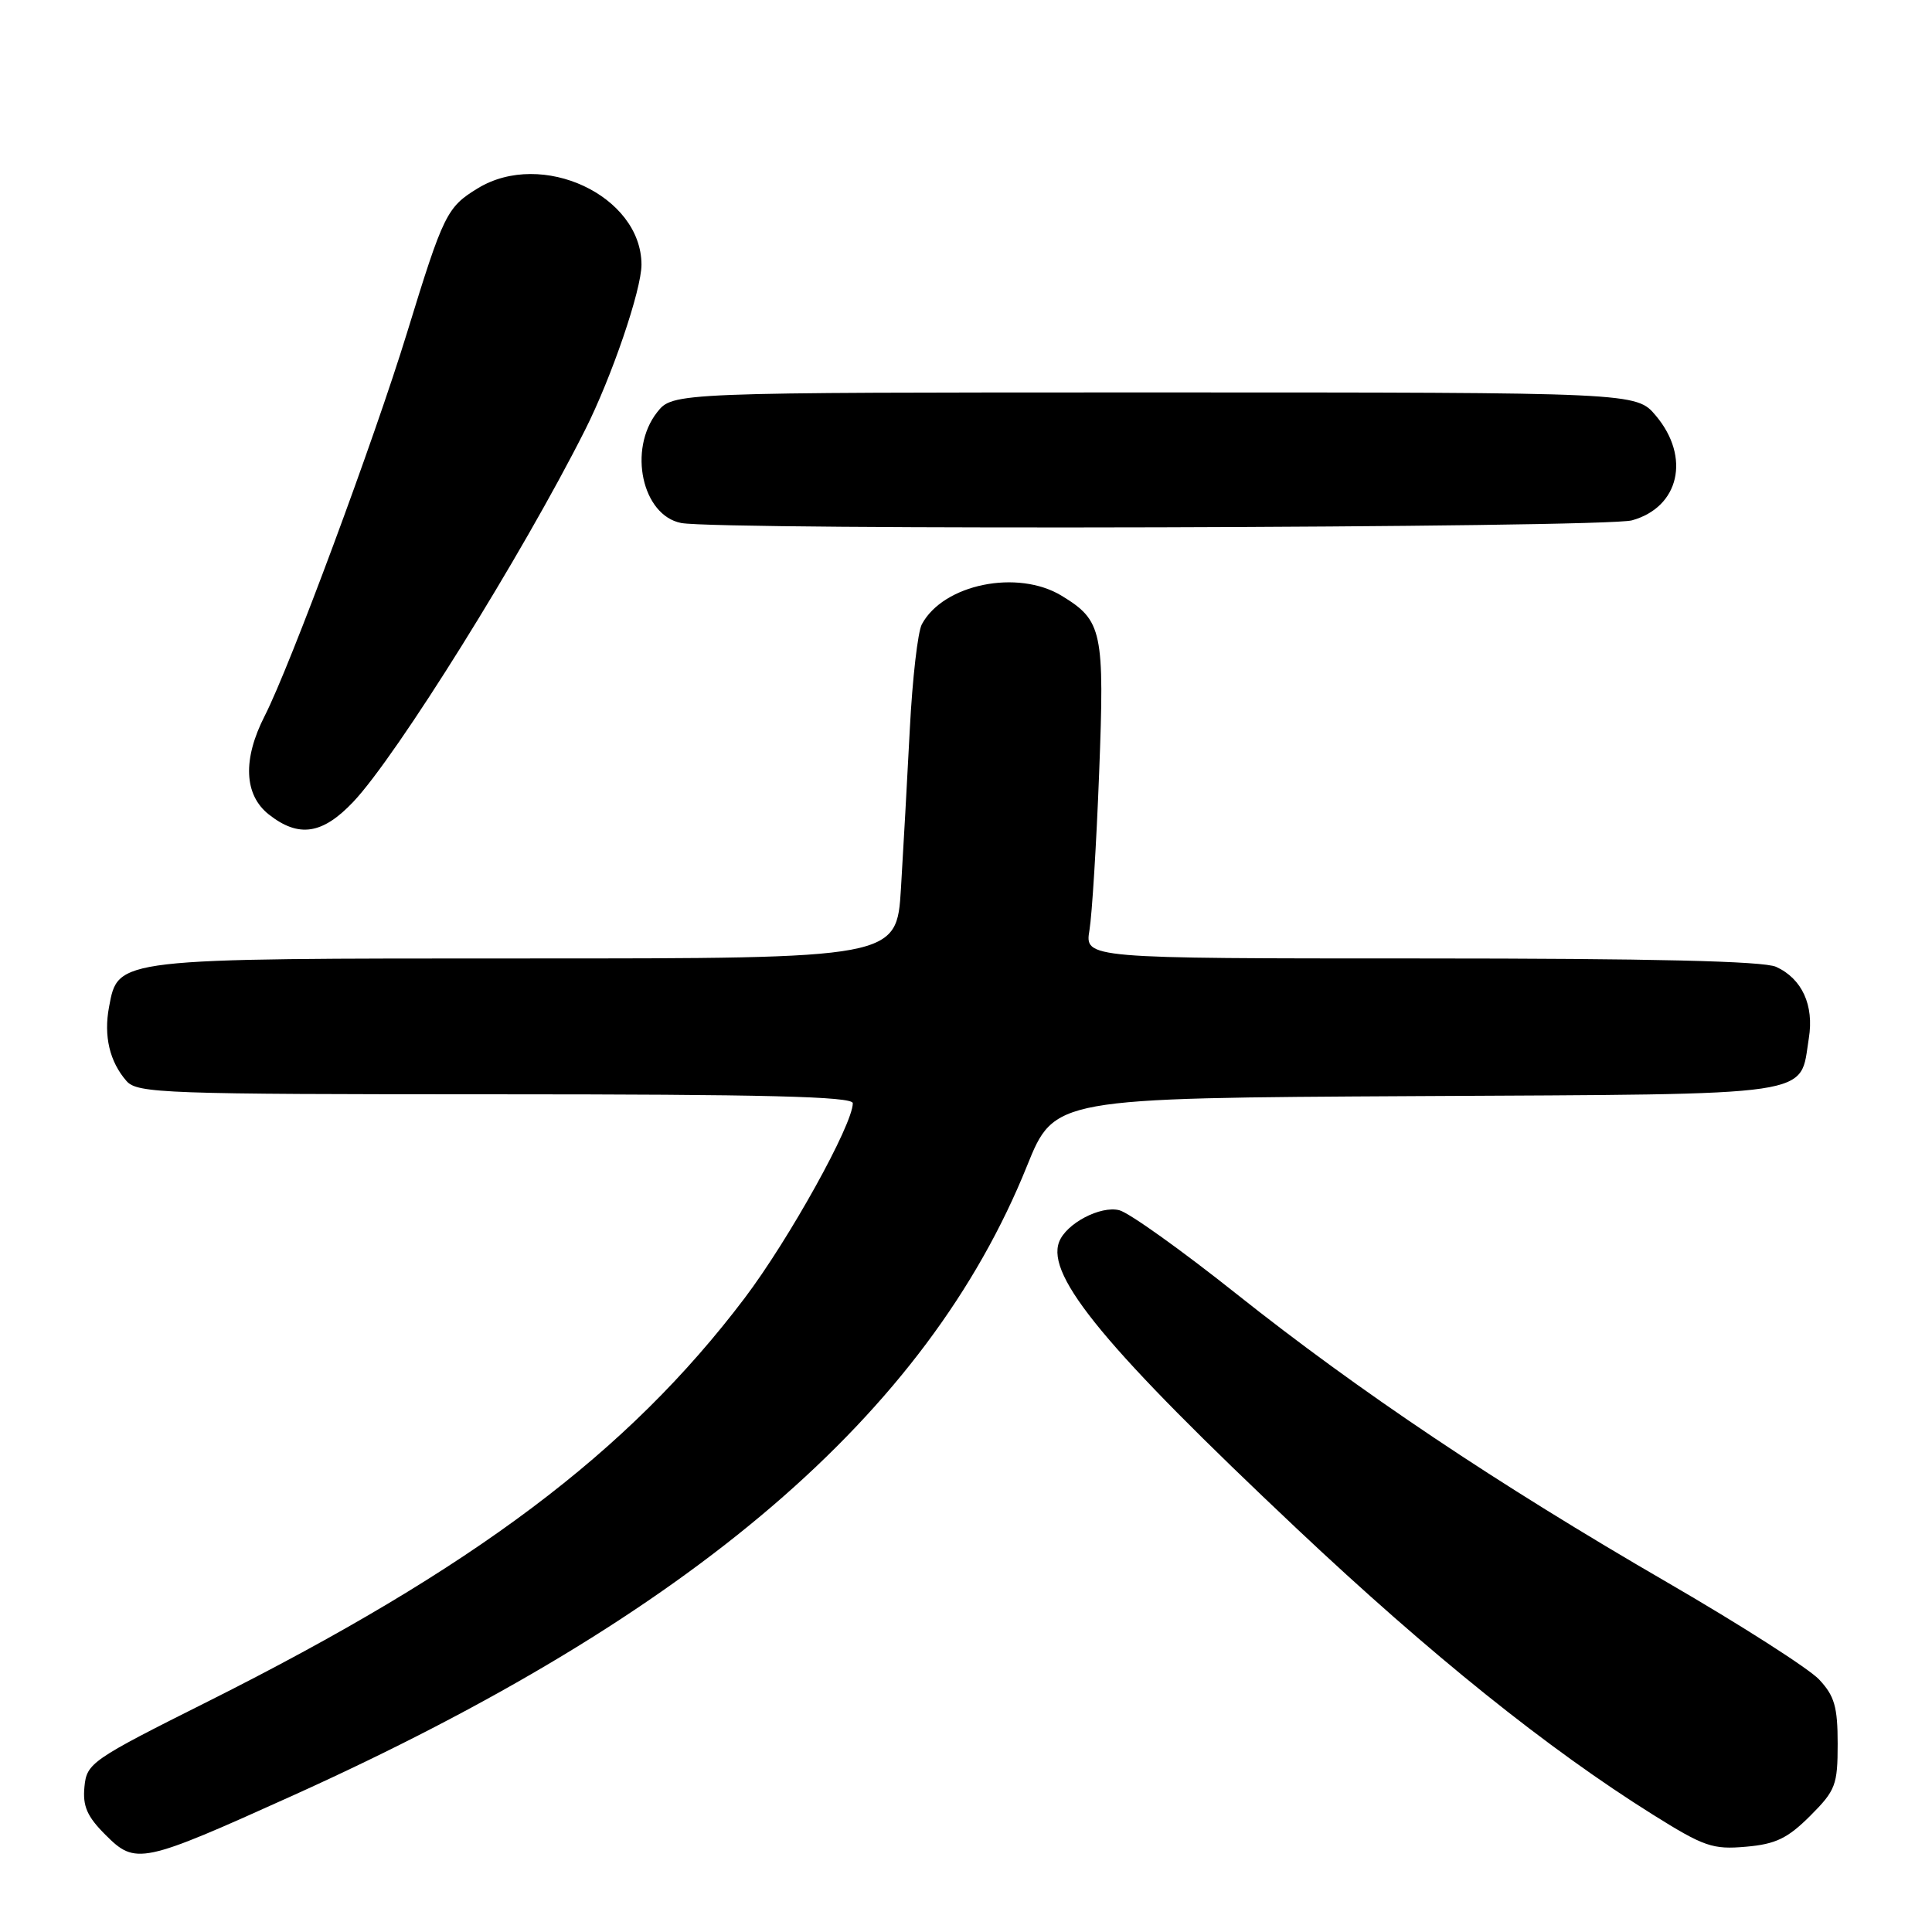 <?xml version="1.0" encoding="UTF-8" standalone="no"?>
<!DOCTYPE svg PUBLIC "-//W3C//DTD SVG 1.1//EN" "http://www.w3.org/Graphics/SVG/1.1/DTD/svg11.dtd" >
<svg xmlns="http://www.w3.org/2000/svg" xmlns:xlink="http://www.w3.org/1999/xlink" version="1.1" viewBox="0 0 256 256">
 <g >
 <path fill="currentColor"
d=" M 38.75 237.94 C 91.77 214.00 122.84 187.36 136.08 154.50 C 139.71 145.50 139.71 145.50 187.71 145.24 C 241.53 144.95 238.41 145.41 239.68 137.57 C 240.39 133.20 238.78 129.68 235.34 128.11 C 233.67 127.35 218.87 127.00 188.32 127.00 C 143.74 127.00 143.74 127.00 144.36 123.25 C 144.70 121.19 145.28 111.83 145.64 102.46 C 146.37 83.63 146.07 82.23 140.69 78.95 C 134.85 75.39 125.00 77.40 122.15 82.72 C 121.61 83.72 120.90 89.94 120.56 96.52 C 120.22 103.11 119.69 112.66 119.38 117.75 C 118.81 127.00 118.81 127.00 69.86 127.00 C 15.19 127.00 15.66 126.94 14.45 133.42 C 13.72 137.29 14.53 140.69 16.77 143.25 C 18.20 144.87 21.82 145.00 65.65 145.00 C 101.30 145.00 113.00 145.29 113.00 146.18 C 113.00 149.01 104.56 164.22 98.65 172.03 C 83.19 192.46 62.80 207.78 27.50 225.48 C 12.09 233.20 11.49 233.62 11.19 236.76 C 10.94 239.32 11.54 240.70 13.98 243.13 C 17.97 247.13 18.77 246.96 38.75 237.94 Z  M 239.85 240.62 C 243.23 237.24 243.50 236.52 243.50 231.06 C 243.50 226.16 243.08 224.71 241.03 222.53 C 239.67 221.09 230.67 215.33 221.03 209.74 C 198.27 196.55 180.15 184.41 163.80 171.42 C 156.56 165.66 149.59 160.68 148.31 160.36 C 145.81 159.73 141.27 162.12 140.34 164.56 C 138.59 169.11 146.63 178.80 171.88 202.60 C 189.57 219.27 205.05 231.70 219.00 240.44 C 225.80 244.70 226.95 245.09 231.35 244.70 C 235.29 244.36 236.87 243.59 239.85 240.62 Z  M 46.81 106.25 C 52.57 100.17 69.20 73.50 77.51 57.00 C 81.05 49.99 85.00 38.41 85.00 35.07 C 84.98 25.92 71.81 19.77 63.31 24.95 C 59.21 27.45 58.76 28.36 53.94 44.07 C 49.58 58.28 38.45 88.24 35.08 94.85 C 32.13 100.62 32.33 105.33 35.63 107.93 C 39.59 111.04 42.73 110.56 46.81 106.25 Z  M 216.24 68.95 C 222.52 67.21 224.04 60.58 219.41 55.08 C 216.82 52.00 216.82 52.00 152.98 52.00 C 89.15 52.00 89.15 52.00 87.07 54.63 C 83.19 59.57 85.09 68.30 90.26 69.30 C 95.35 70.28 212.62 69.96 216.24 68.95 Z "/>
</g>
</svg>